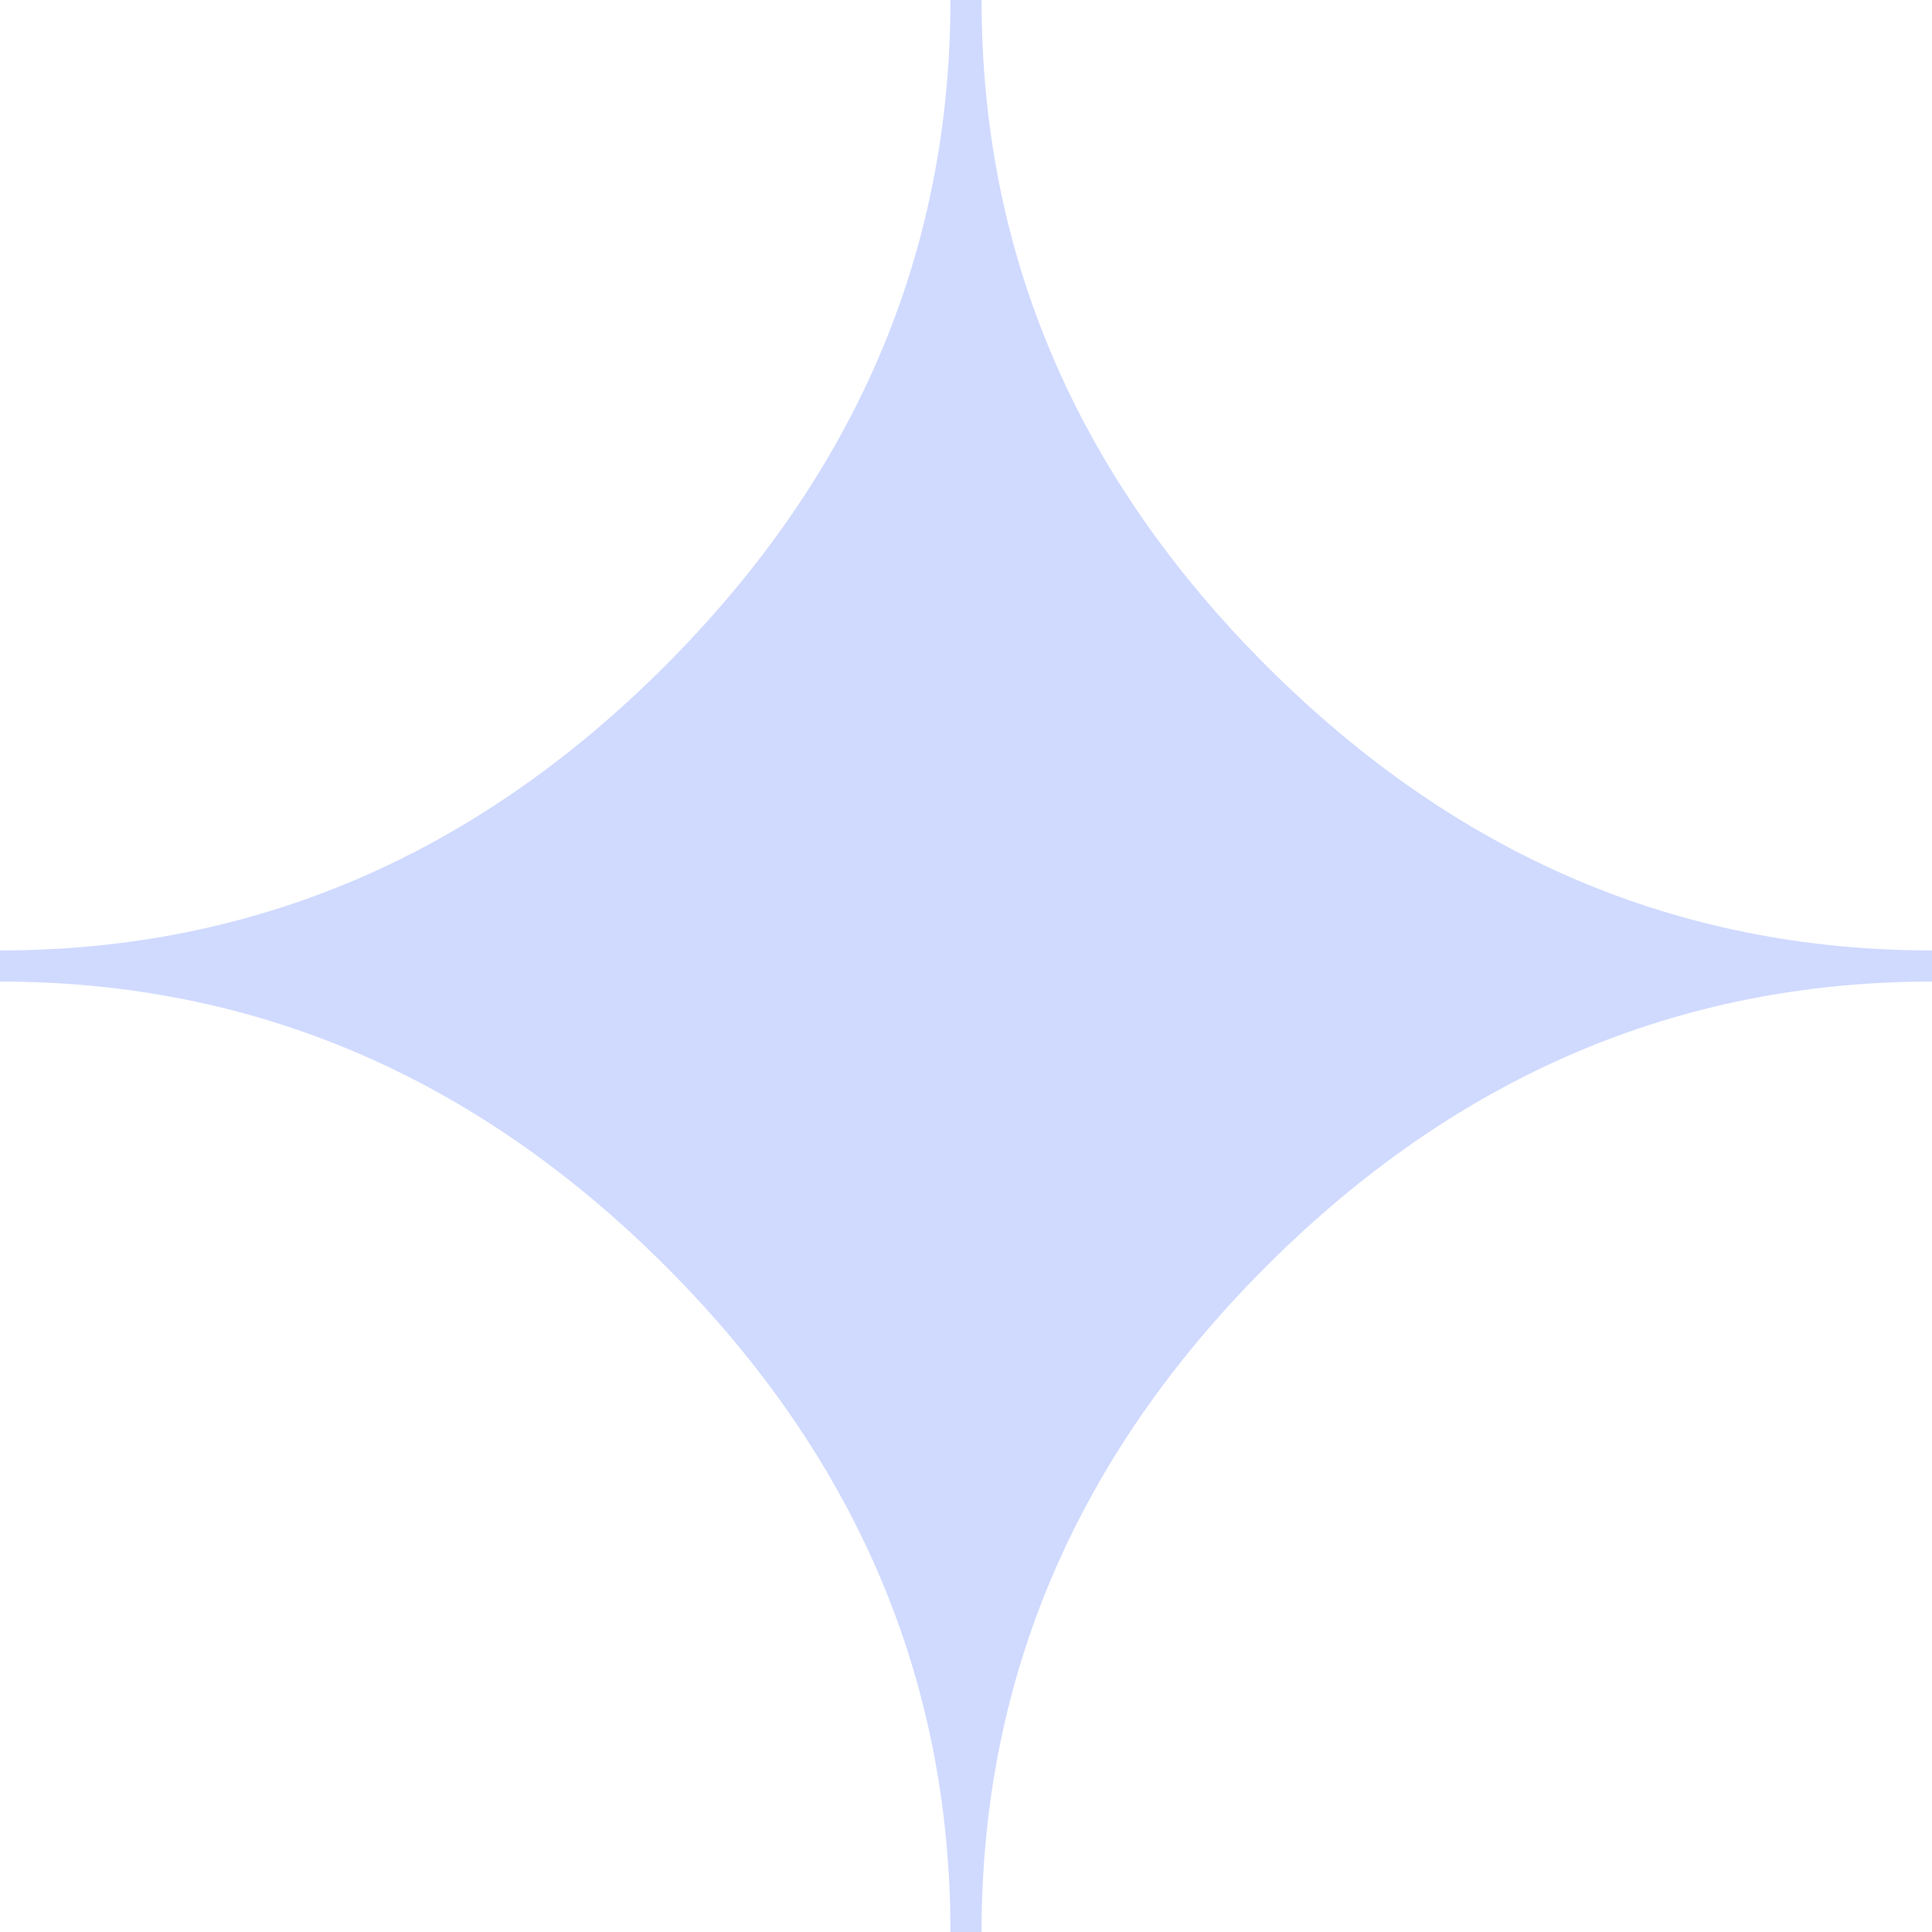 <?xml version="1.0" encoding="UTF-8"?><svg id="Layer_2" xmlns="http://www.w3.org/2000/svg" viewBox="0 0 122.88 122.88"><defs><style>.cls-1{fill:#d0daff;fill-rule:evenodd;}</style></defs><g id="Layer_1-2"><path class="cls-1" d="M62.43,122.88h-1.98c0-16.15-6.04-30.27-18.11-42.34C30.27,68.47,16.16,62.43,0,62.43v-1.98c16.16,0,30.27-6.04,42.34-18.14C54.41,30.21,60.45,16.1,60.45,0h1.98c0,16.15,6.04,30.27,18.11,42.34s26.18,18.11,42.34,18.11v1.98c-16.15,0-30.27,6.04-42.34,18.11-12.07,12.07-18.11,26.18-18.11,42.34h0Z"/></g></svg>